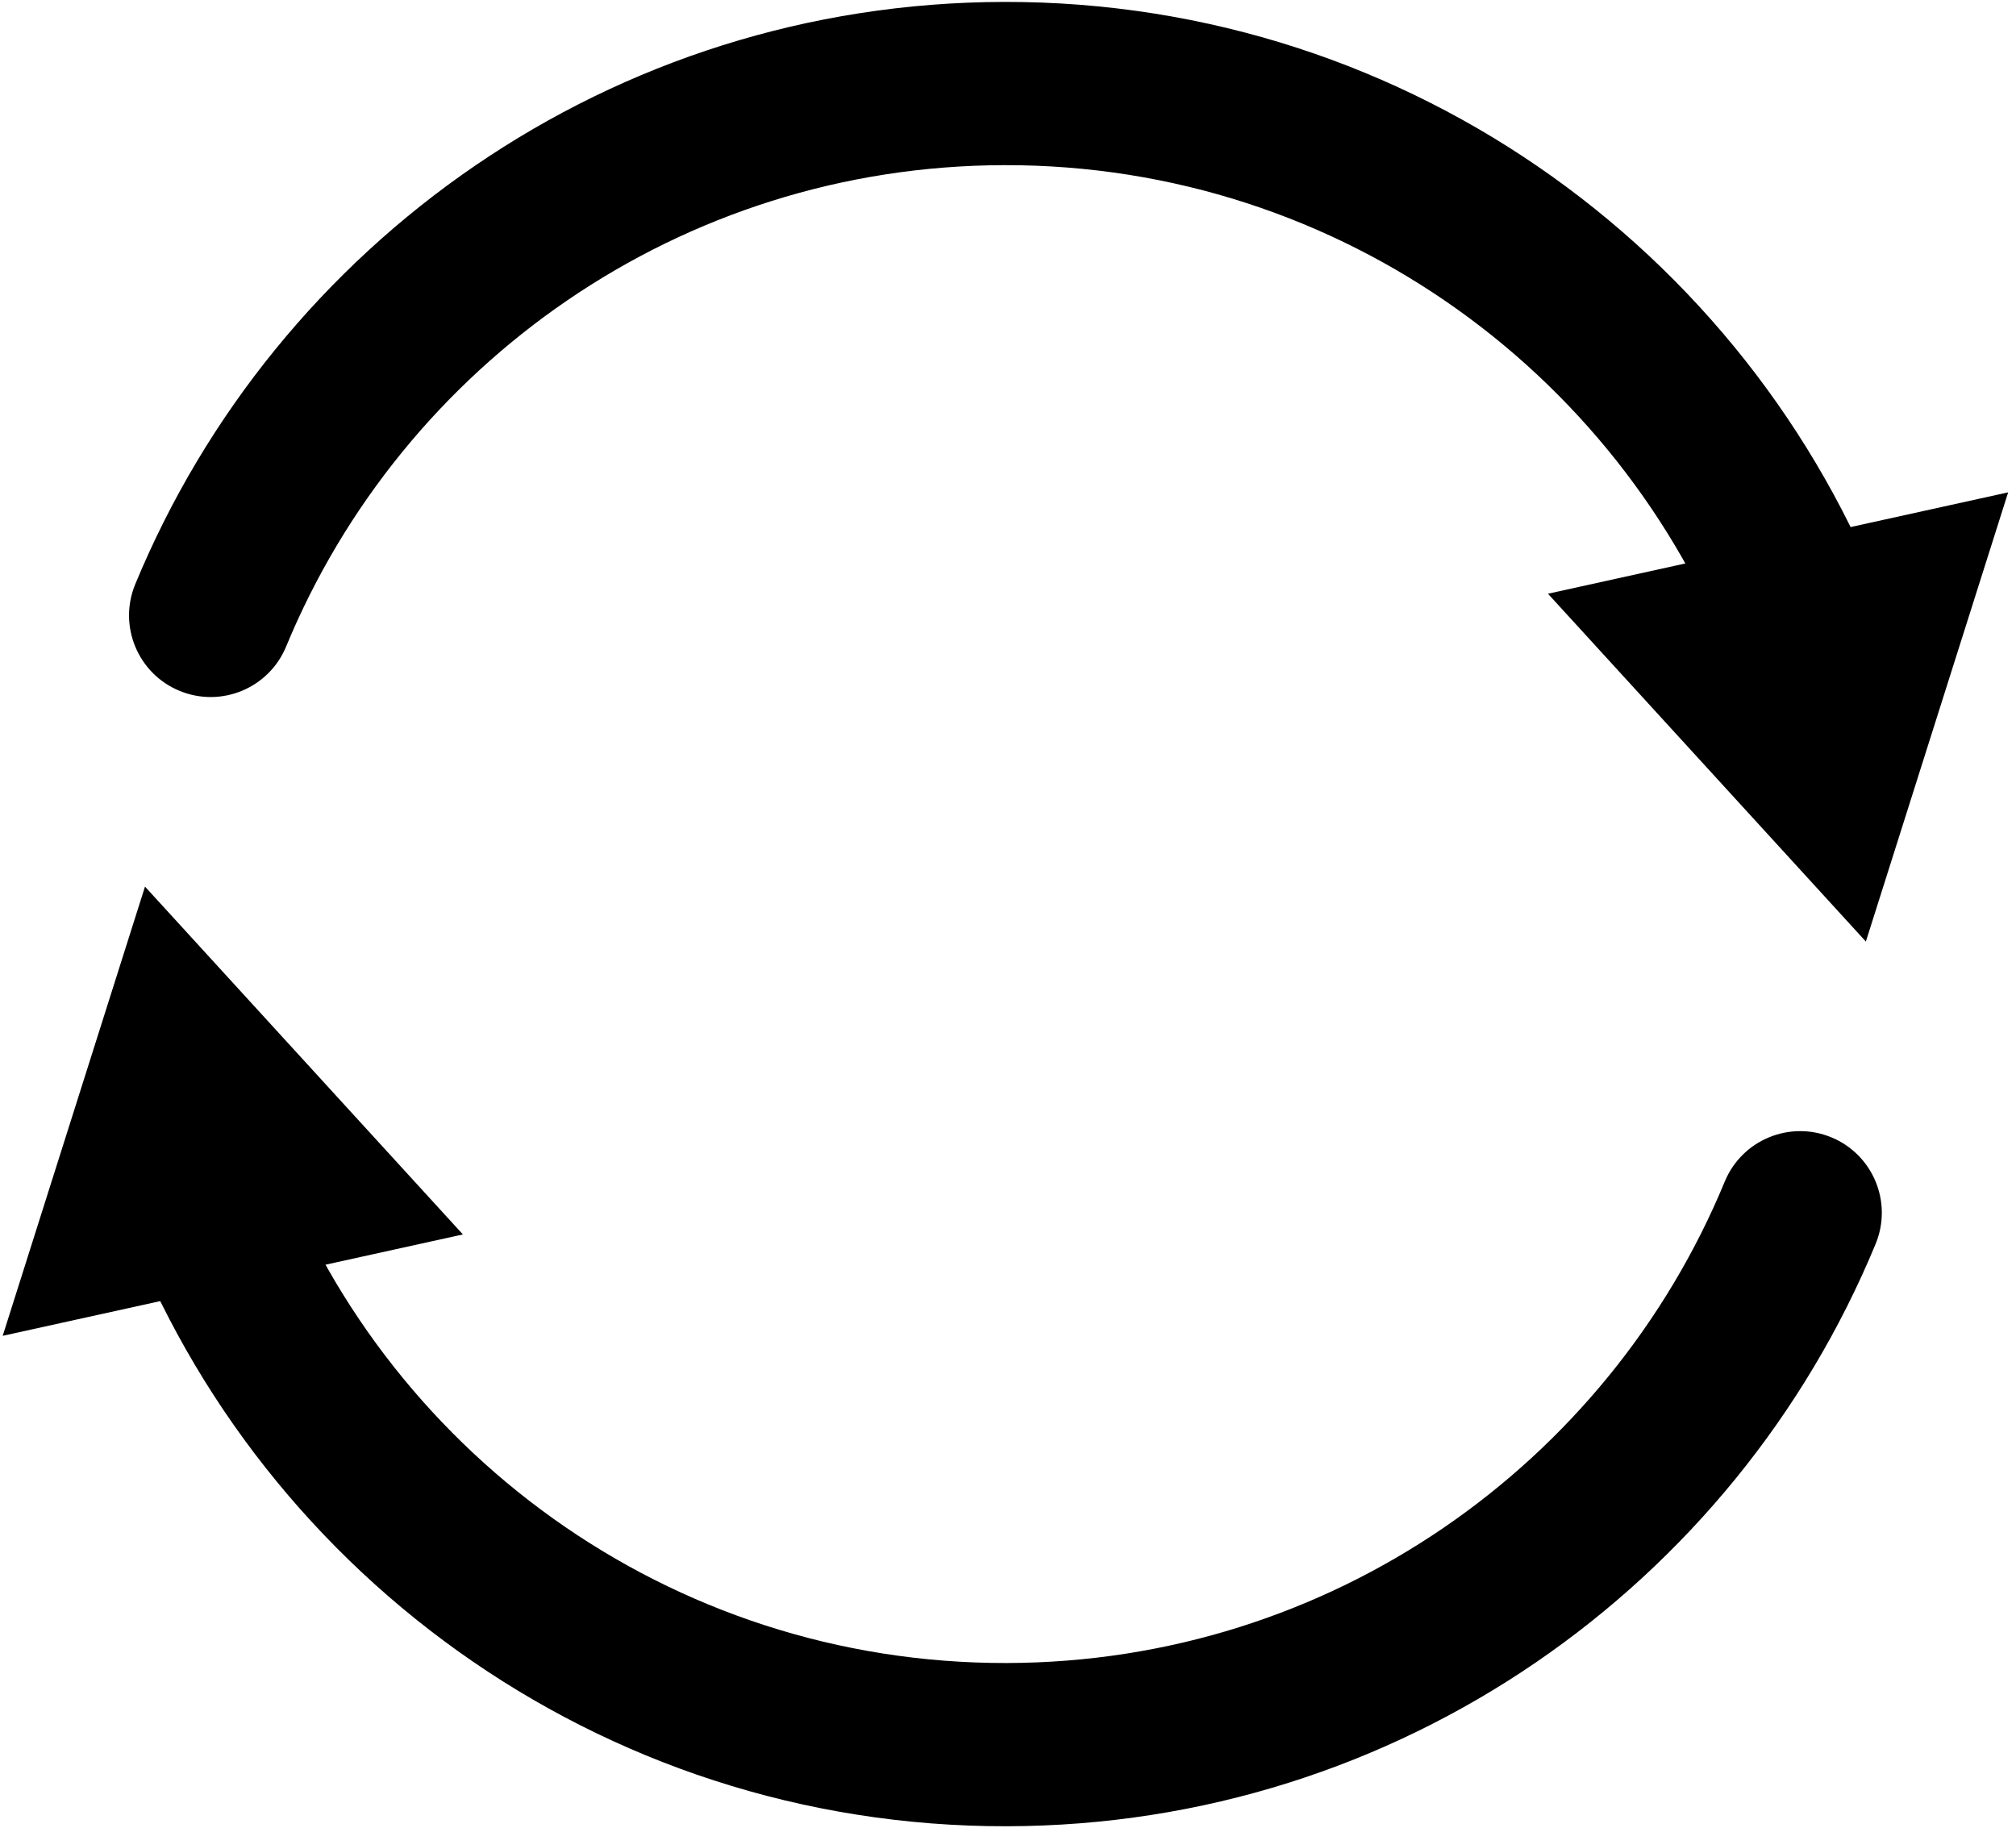 <svg width="247" height="224" viewBox="0 0 247 224" fill="none" xmlns="http://www.w3.org/2000/svg">
<path d="M17.765 108.634L0.331 163.674L56.714 151.252L17.765 108.634ZM123.355 208.765C82.88 208.855 47.938 184.975 31.985 150.48L22.908 154.678C40.44 192.586 78.854 218.864 123.377 218.765L123.355 208.765ZM215.65 147.375C200.462 183.38 164.875 208.672 123.355 208.765L123.377 218.765C169.051 218.663 208.171 190.833 224.864 151.262L215.65 147.375Z" fill="black"/>
<path d="M229.801 152.414C231.909 147.309 229.481 141.462 224.376 139.354C219.271 137.245 213.424 139.674 211.316 144.778L229.801 152.414ZM123.344 203.765C81.918 203.857 46.578 177.517 33.338 140.607L14.512 147.359C30.518 191.98 73.24 223.877 123.389 223.765L123.344 203.765ZM211.316 144.778C197.037 179.346 163.038 203.676 123.344 203.765L123.389 223.765C171.442 223.658 212.545 194.189 229.801 152.414L211.316 144.778Z" fill="black"/>
<path d="M228.605 115.366L246.039 60.326L189.656 72.747L228.605 115.366ZM123.015 15.235C163.49 15.145 198.433 39.025 214.386 73.52L223.462 69.322C205.93 31.414 167.516 5.135 122.993 5.235L123.015 15.235ZM30.721 76.624C45.909 40.62 81.495 15.327 123.015 15.235L122.993 5.235C77.32 5.337 38.199 33.167 21.507 72.738L30.721 76.624Z" fill="black"/>
<path d="M16.569 71.586C14.461 76.691 16.89 82.538 21.994 84.647C27.099 86.755 32.946 84.326 35.054 79.222L16.569 71.586ZM123.026 20.235C164.452 20.143 199.792 46.483 213.032 83.394L231.858 76.641C215.852 32.02 173.13 0.123 122.982 0.235L123.026 20.235ZM35.054 79.222C49.333 44.654 83.332 20.324 123.026 20.235L122.982 0.235C74.928 0.342 33.825 29.812 16.569 71.586L35.054 79.222Z" fill="black"/>
</svg>
